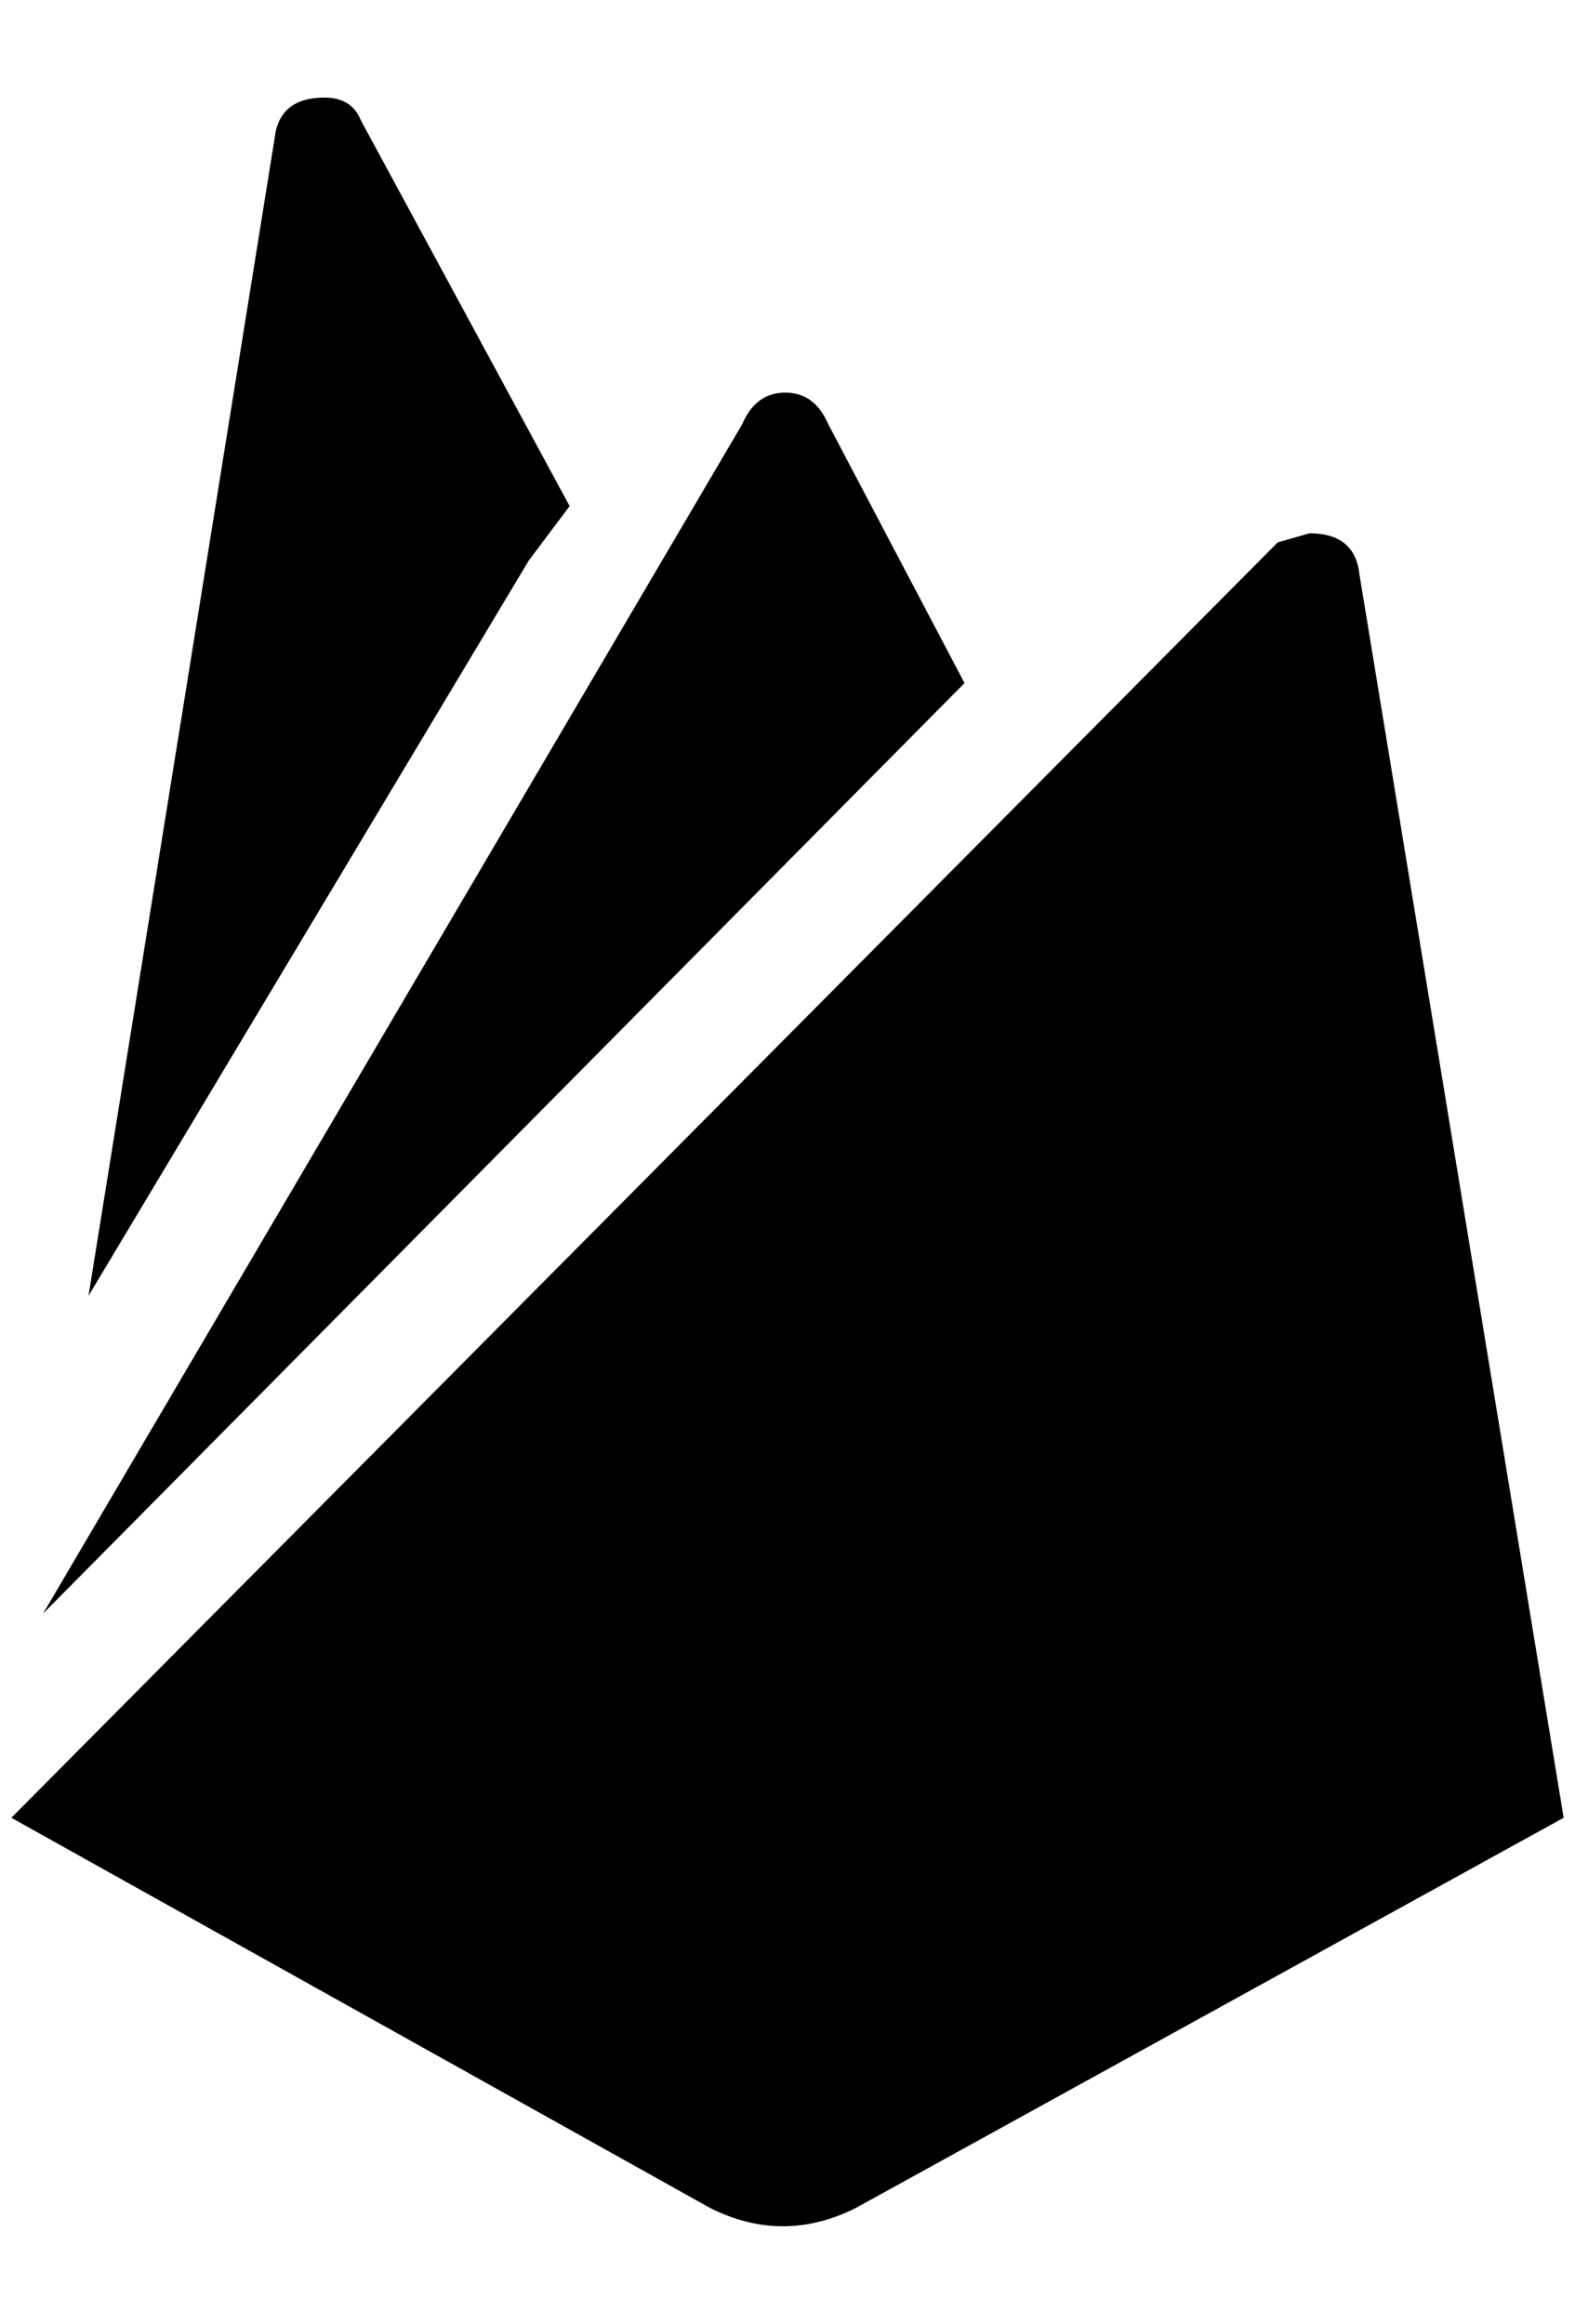 <?xml version="1.0" standalone="no"?>
<!DOCTYPE svg PUBLIC "-//W3C//DTD SVG 1.1//EN" "http://www.w3.org/Graphics/SVG/1.1/DTD/svg11.dtd" >
<svg xmlns="http://www.w3.org/2000/svg" xmlns:xlink="http://www.w3.org/1999/xlink" version="1.1" viewBox="-10 0 1388 2048">
   <path fill="currentColor"
d="M1368 1602l-624 344q-64 32 -128 0l-616 -344l1116 -1124l28 -8q40 0 44 36zM456 494l-388 648l164 -1020q4 -36 44 -36q24 0 32 20l184 340zM840 602l-812 820l616 -1048q12 -28 38 -28t38 28z" />
</svg>
